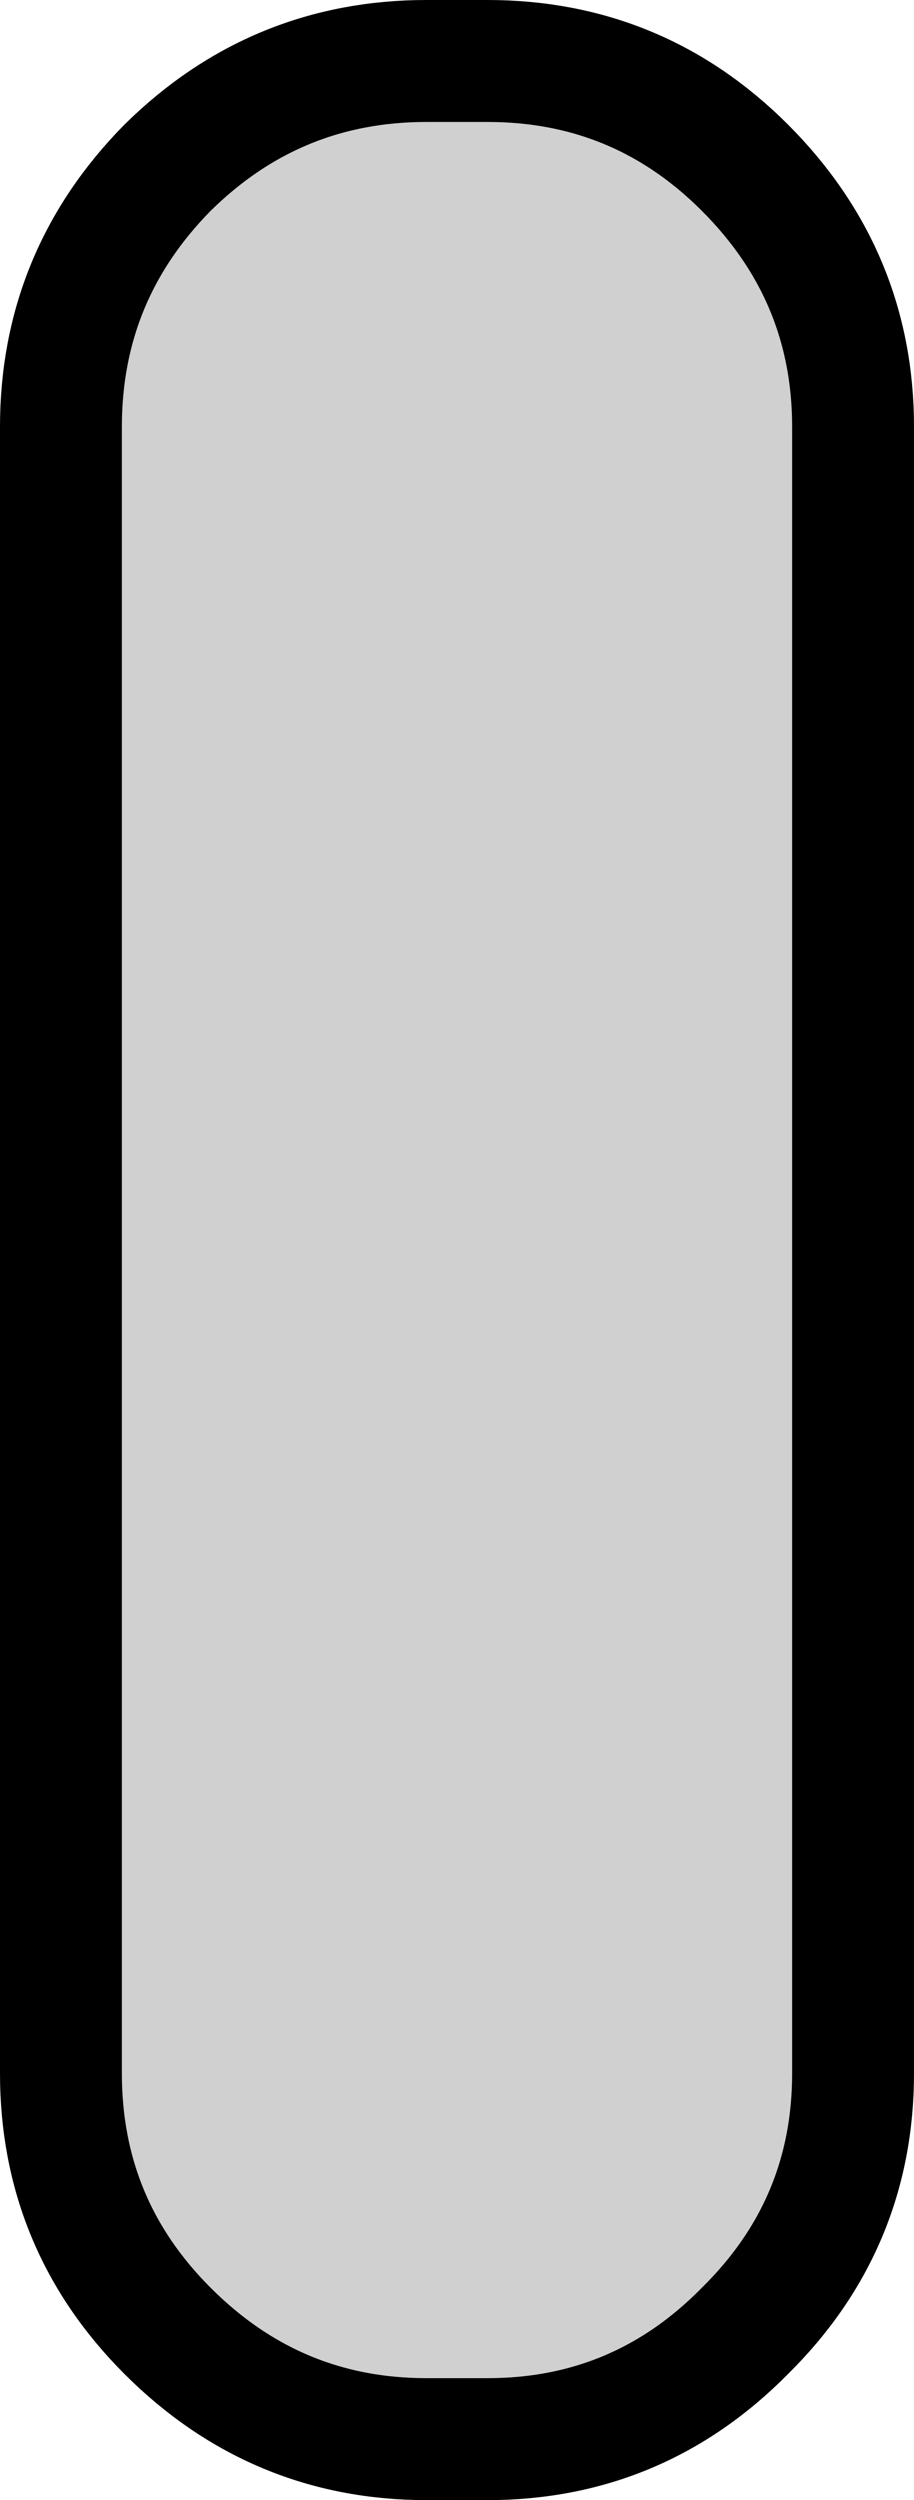 <?xml version="1.0" encoding="UTF-8" standalone="no"?>
<svg xmlns:ffdec="https://www.free-decompiler.com/flash" xmlns:xlink="http://www.w3.org/1999/xlink" ffdec:objectType="shape" height="82.0px" width="30.0px" xmlns="http://www.w3.org/2000/svg">
  <g transform="matrix(1.0, 0.0, 0.0, 1.0, 15.0, 41.0)">
    <path d="M9.45 -35.5 Q13.0 -31.95 13.0 -27.0 L13.0 27.0 Q13.0 31.95 9.45 35.45 5.95 39.0 1.0 39.0 L-1.0 39.0 Q-5.95 39.0 -9.5 35.45 -13.0 31.95 -13.0 27.0 L-13.0 -27.0 Q-13.0 -31.95 -9.5 -35.5 -5.95 -39.0 -1.0 -39.0 L1.0 -39.0 Q5.95 -39.0 9.45 -35.5" fill="#d0d0d0" fill-rule="evenodd" stroke="none"/>
    <path d="M9.45 -35.5 Q5.95 -39.0 1.0 -39.0 L-1.0 -39.0 Q-5.95 -39.0 -9.5 -35.5 -13.0 -31.95 -13.0 -27.0 L-13.0 27.0 Q-13.0 31.95 -9.5 35.45 -5.95 39.0 -1.0 39.0 L1.0 39.0 Q5.95 39.0 9.45 35.45 13.0 31.95 13.0 27.0 L13.0 -27.0 Q13.0 -31.95 9.45 -35.5 Z" fill="none" stroke="#000000" stroke-linecap="round" stroke-linejoin="round" stroke-width="4.0"/>
  </g>
</svg>
